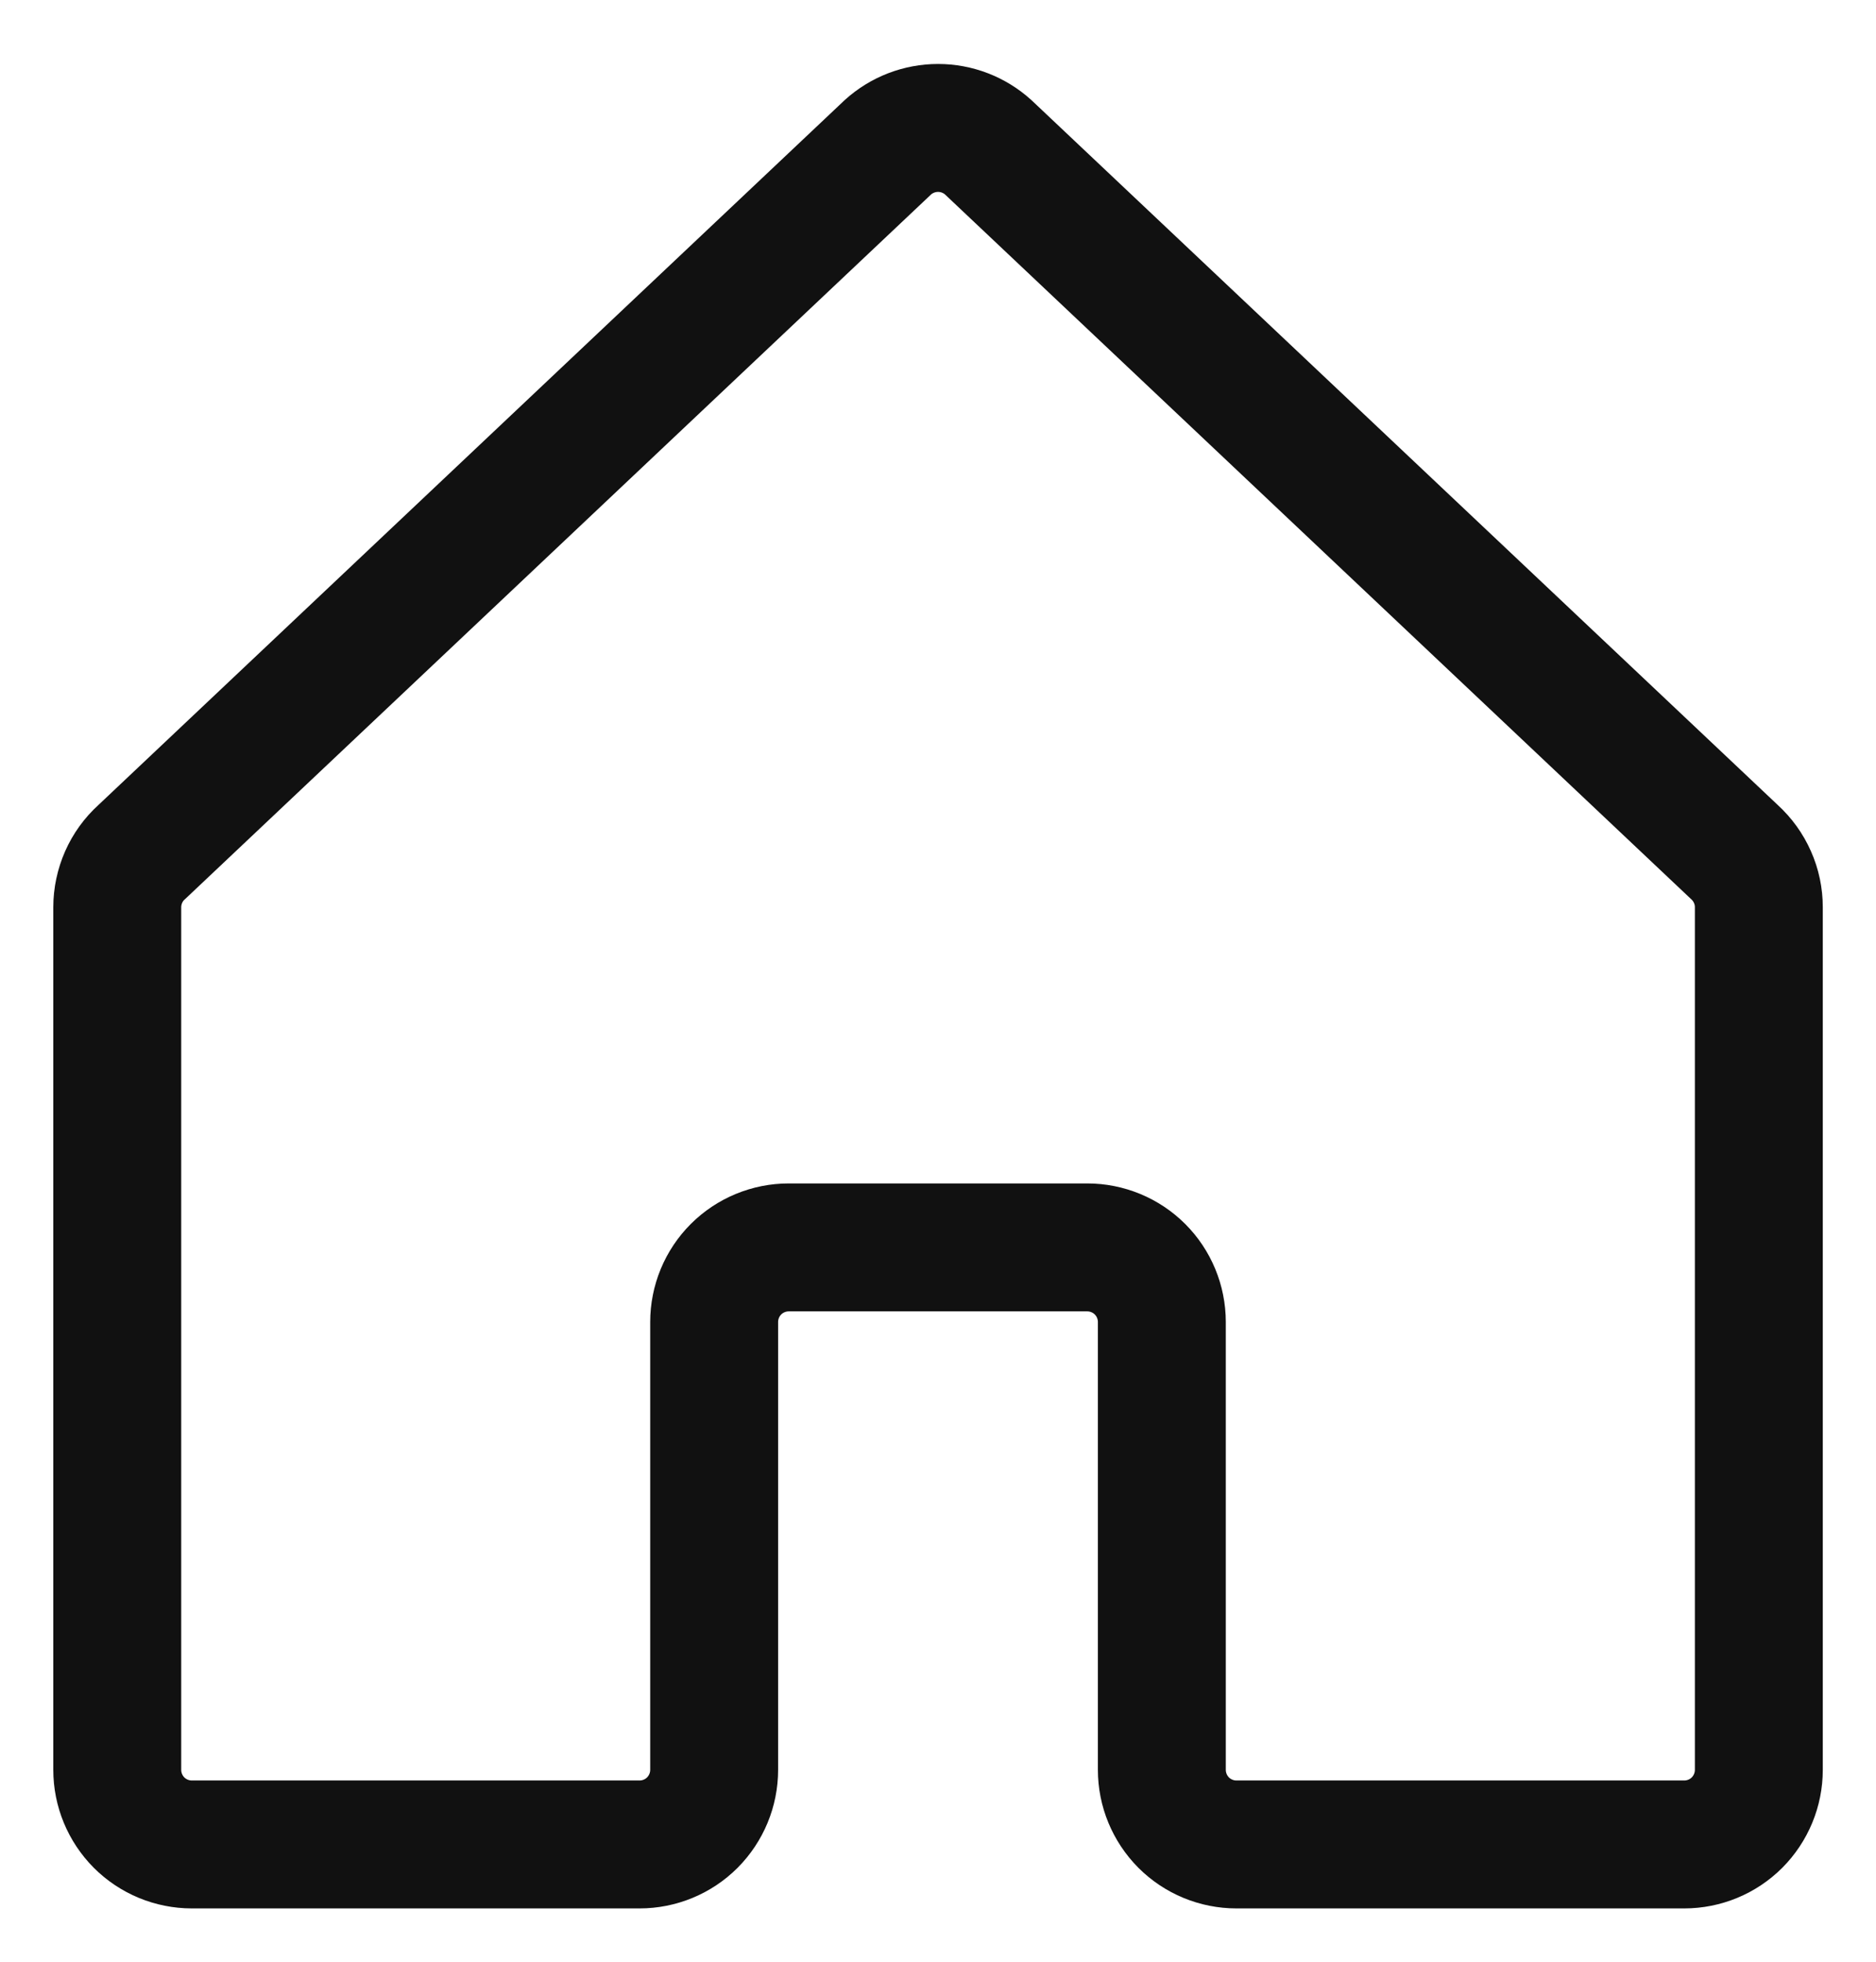 <svg width="22" height="23" viewBox="0 0 22 23" fill="none" xmlns="http://www.w3.org/2000/svg">
<path d="M13.625 20.75V15.5C13.625 15.268 13.533 15.045 13.369 14.881C13.205 14.717 12.982 14.625 12.75 14.625H9.25C9.018 14.625 8.795 14.717 8.631 14.881C8.467 15.045 8.375 15.268 8.375 15.5V20.75C8.375 20.982 8.283 21.204 8.119 21.369C7.955 21.533 7.732 21.625 7.5 21.625H2.25C2.018 21.625 1.795 21.533 1.631 21.369C1.467 21.204 1.375 20.982 1.375 20.75V10.637C1.375 10.515 1.401 10.395 1.45 10.283C1.499 10.172 1.571 10.072 1.662 9.99L10.412 1.727C10.573 1.581 10.783 1.5 11.001 1.5C11.218 1.5 11.428 1.581 11.589 1.727L20.34 9.99C20.43 10.072 20.502 10.172 20.551 10.283C20.601 10.395 20.626 10.515 20.626 10.637V20.75C20.626 20.982 20.534 21.204 20.37 21.369C20.206 21.533 19.983 21.625 19.751 21.625H14.5C14.268 21.625 14.045 21.533 13.881 21.369C13.717 21.204 13.625 20.982 13.625 20.75Z" stroke="#111111" stroke-width="1.5" stroke-linecap="round" stroke-linejoin="round"/>
</svg>
